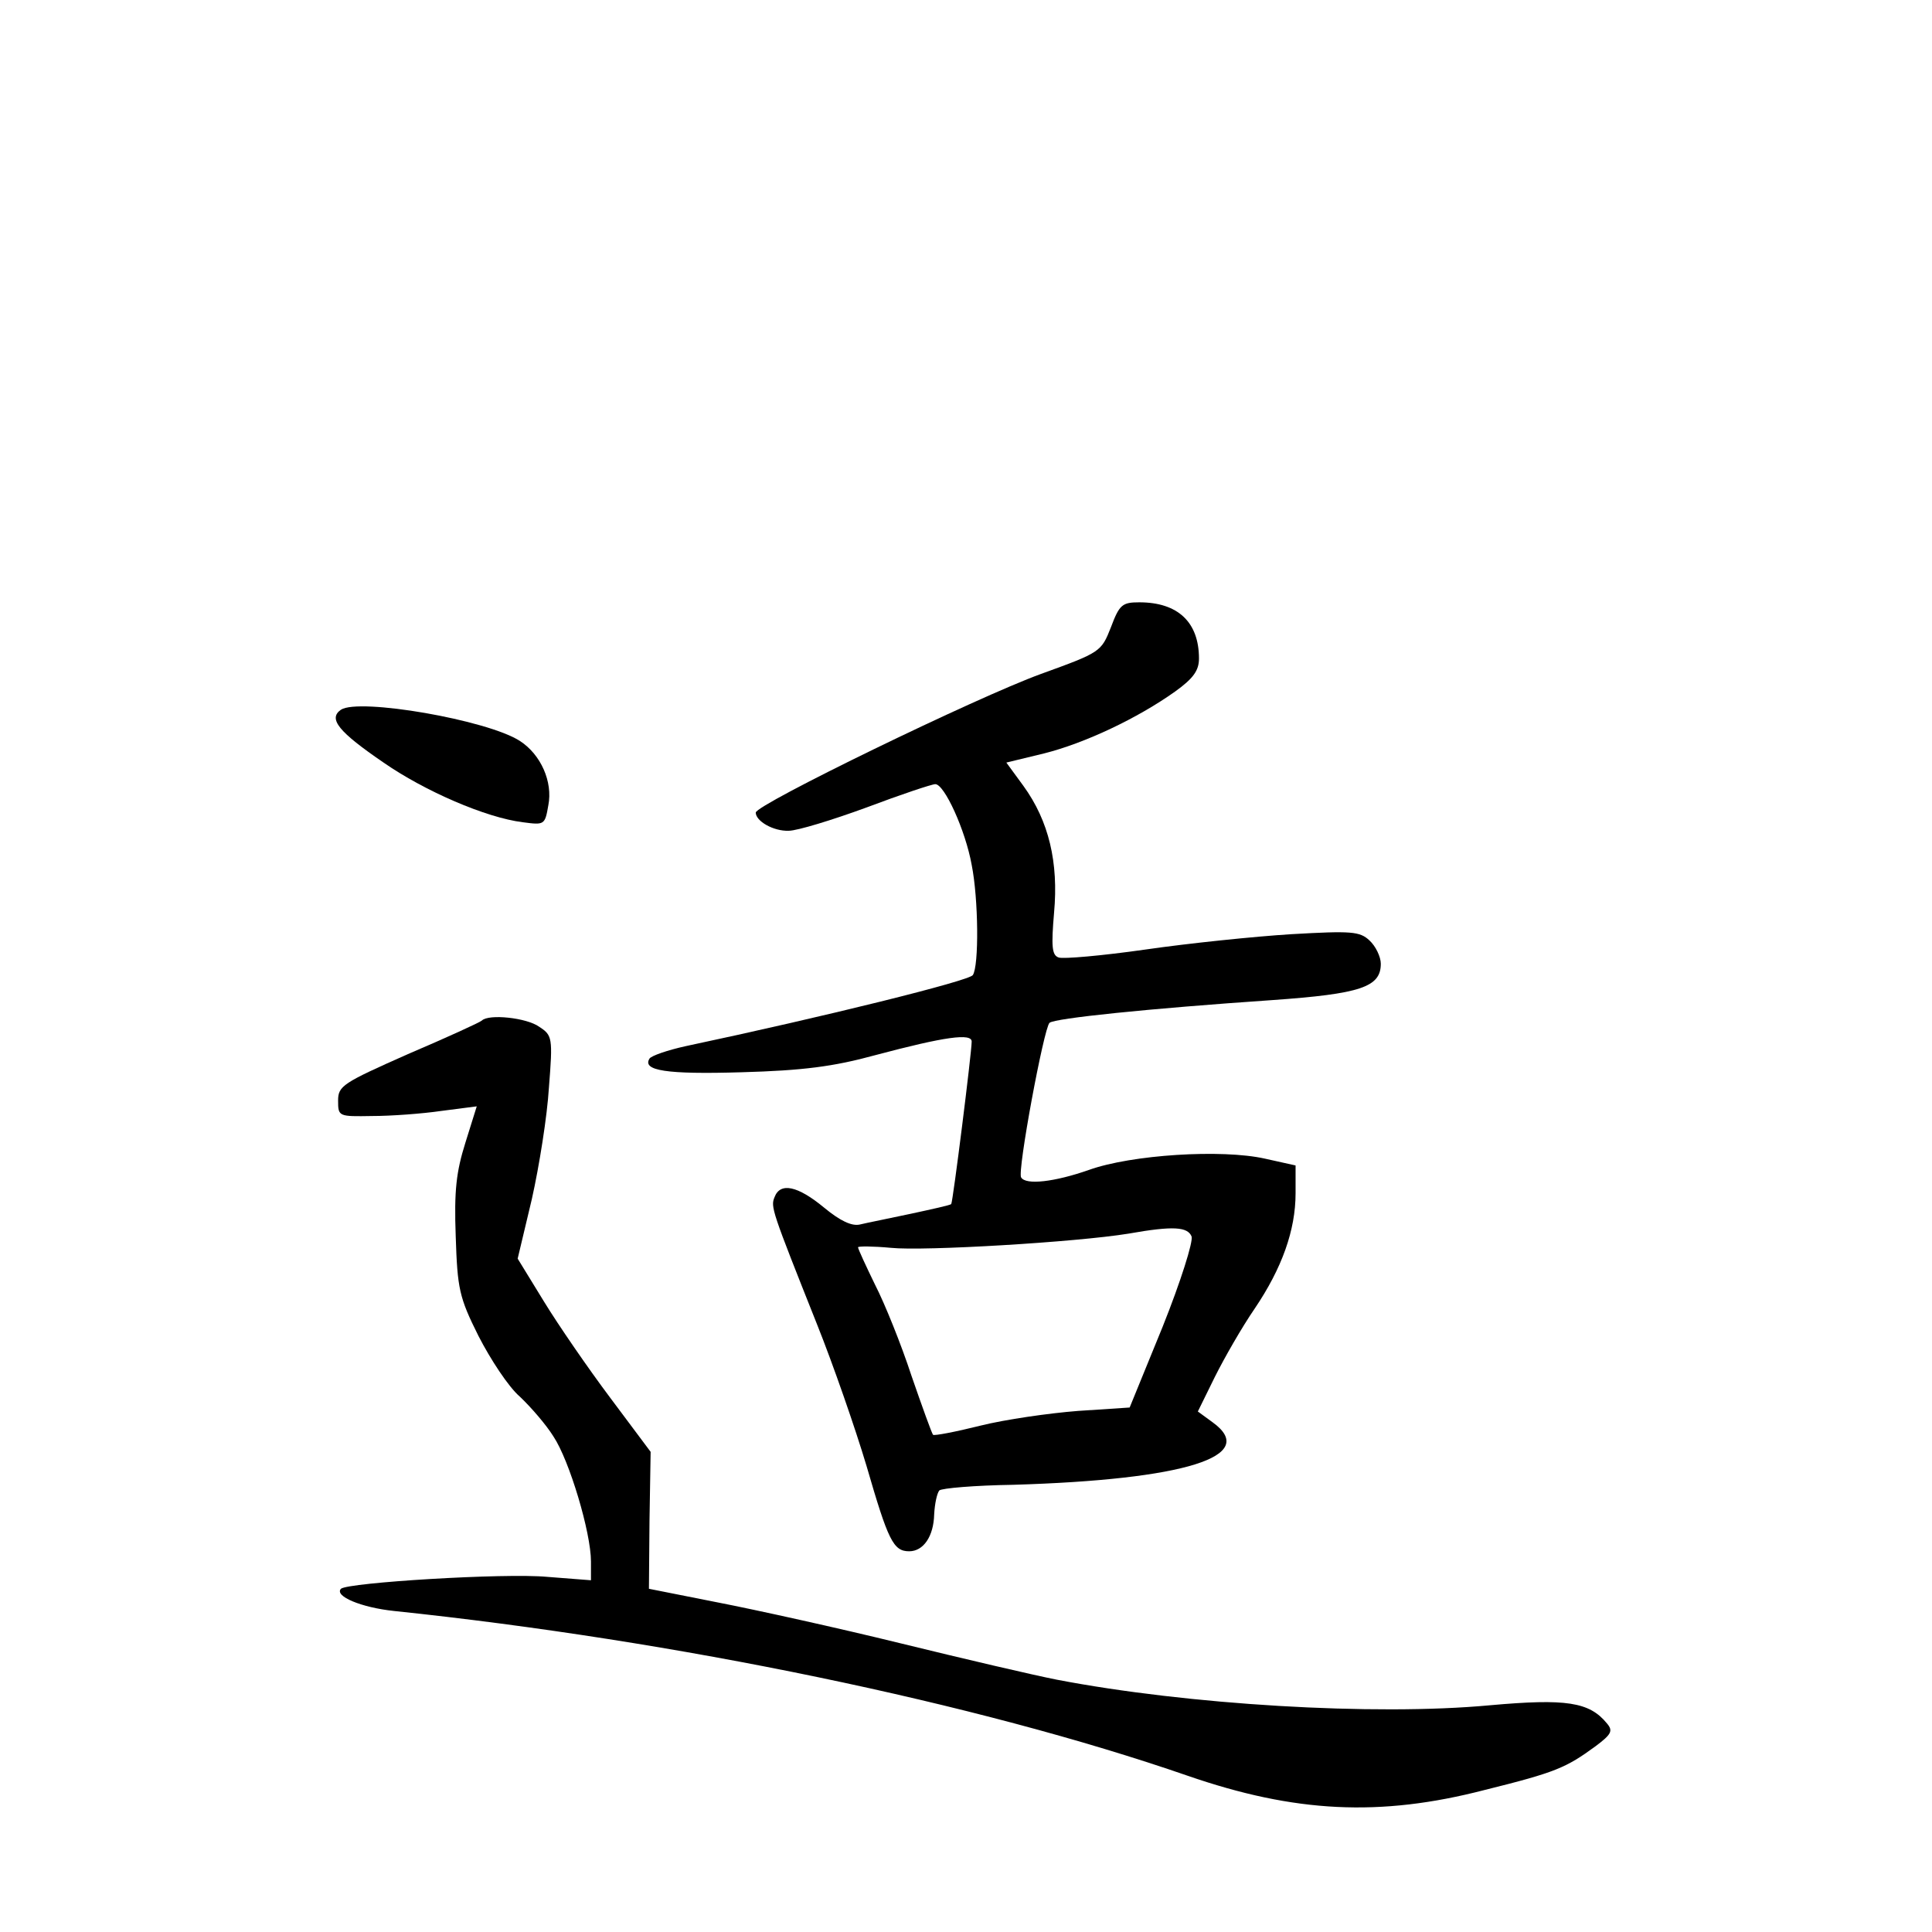 <?xml version="1.0" standalone="no"?>
<!DOCTYPE svg PUBLIC "-//W3C//DTD SVG 20010904//EN"
 "http://www.w3.org/TR/2001/REC-SVG-20010904/DTD/svg10.dtd">
<svg version="1.0" xmlns="http://www.w3.org/2000/svg"
 width="340pt" height="340pt" viewBox="0 0 340 340"
 preserveAspectRatio="xMidYMid meet">
<g transform="translate(0,340) scale(0.1,-0.1)"
fill="#000000" stroke="none">
<path d="M1955 2296 c-17 -43 -18 -44 -123 -82 -113 -41 -502 -230 -502 -244
0 -15 31 -33 58 -32 15 0 77 19 137 41 61 23 115 41 121 41 16 0 53 -81 64
-142 12 -60 13 -178 2 -194 -6 -10 -260 -73 -505 -125 -32 -7 -61 -17 -64 -22
-13 -21 29 -28 162 -24 108 3 162 10 235 30 124 33 170 39 170 24 0 -19 -33
-282 -36 -286 -2 -2 -34 -9 -71 -17 -37 -8 -78 -16 -90 -19 -14 -3 -34 6 -63
30 -46 38 -77 45 -87 18 -7 -17 -5 -23 75 -224 28 -70 67 -182 87 -249 38
-131 47 -150 75 -150 25 0 43 26 44 65 1 19 5 37 9 42 4 4 63 9 130 10 302 9
434 50 351 110 l-26 19 30 61 c17 34 48 88 70 120 48 71 72 138 72 203 l0 49
-54 12 c-76 17 -235 7 -310 -20 -60 -21 -111 -27 -119 -13 -7 10 40 263 50
272 9 8 173 25 392 40 156 11 191 23 191 64 0 12 -9 31 -20 41 -17 16 -32 17
-137 11 -65 -4 -181 -16 -257 -27 -77 -11 -146 -17 -153 -14 -12 4 -13 20 -8
79 8 88 -9 161 -54 223 l-30 41 66 16 c72 18 165 62 231 109 32 23 42 37 42
58 0 64 -37 99 -105 99 -30 0 -35 -4 -50 -44z m142 -1072 c3 -9 -19 -79 -51
-159 l-58 -142 -91 -6 c-51 -4 -128 -15 -172 -26 -44 -11 -81 -18 -83 -16 -2
2 -19 49 -38 104 -18 55 -47 127 -64 160 -16 33 -30 63 -30 66 0 2 26 2 58 -1
58 -6 326 10 418 25 79 14 104 12 111 -5z"/>
<path d="M600 2151 c-23 -16 -4 -39 75 -93 72 -50 180 -97 245 -105 38 -5 39
-5 45 30 8 41 -13 89 -50 113 -57 37 -283 76 -315 55z"/>
<path d="M848 1604 c-3 -3 -62 -30 -130 -59 -115 -51 -123 -56 -123 -82 0 -28
1 -28 60 -27 33 0 88 4 122 9 l62 8 -20 -64 c-16 -51 -20 -84 -17 -165 3 -92
6 -107 40 -175 21 -41 53 -90 73 -107 19 -18 46 -49 59 -70 28 -42 66 -169 66
-220 l0 -33 -77 6 c-75 7 -351 -10 -363 -21 -12 -13 36 -33 93 -39 497 -52
1027 -162 1397 -290 188 -65 338 -73 523 -25 125 31 143 39 195 77 28 21 31
27 20 40 -31 38 -72 44 -206 32 -204 -19 -533 1 -762 45 -41 8 -165 37 -275
64 -110 27 -255 59 -322 72 l-121 24 1 120 2 121 -71 95 c-39 52 -92 129 -117
170 l-46 75 25 105 c13 58 27 146 30 196 7 88 6 92 -17 107 -22 16 -89 23
-101 11z"/>
</g>
</svg>
